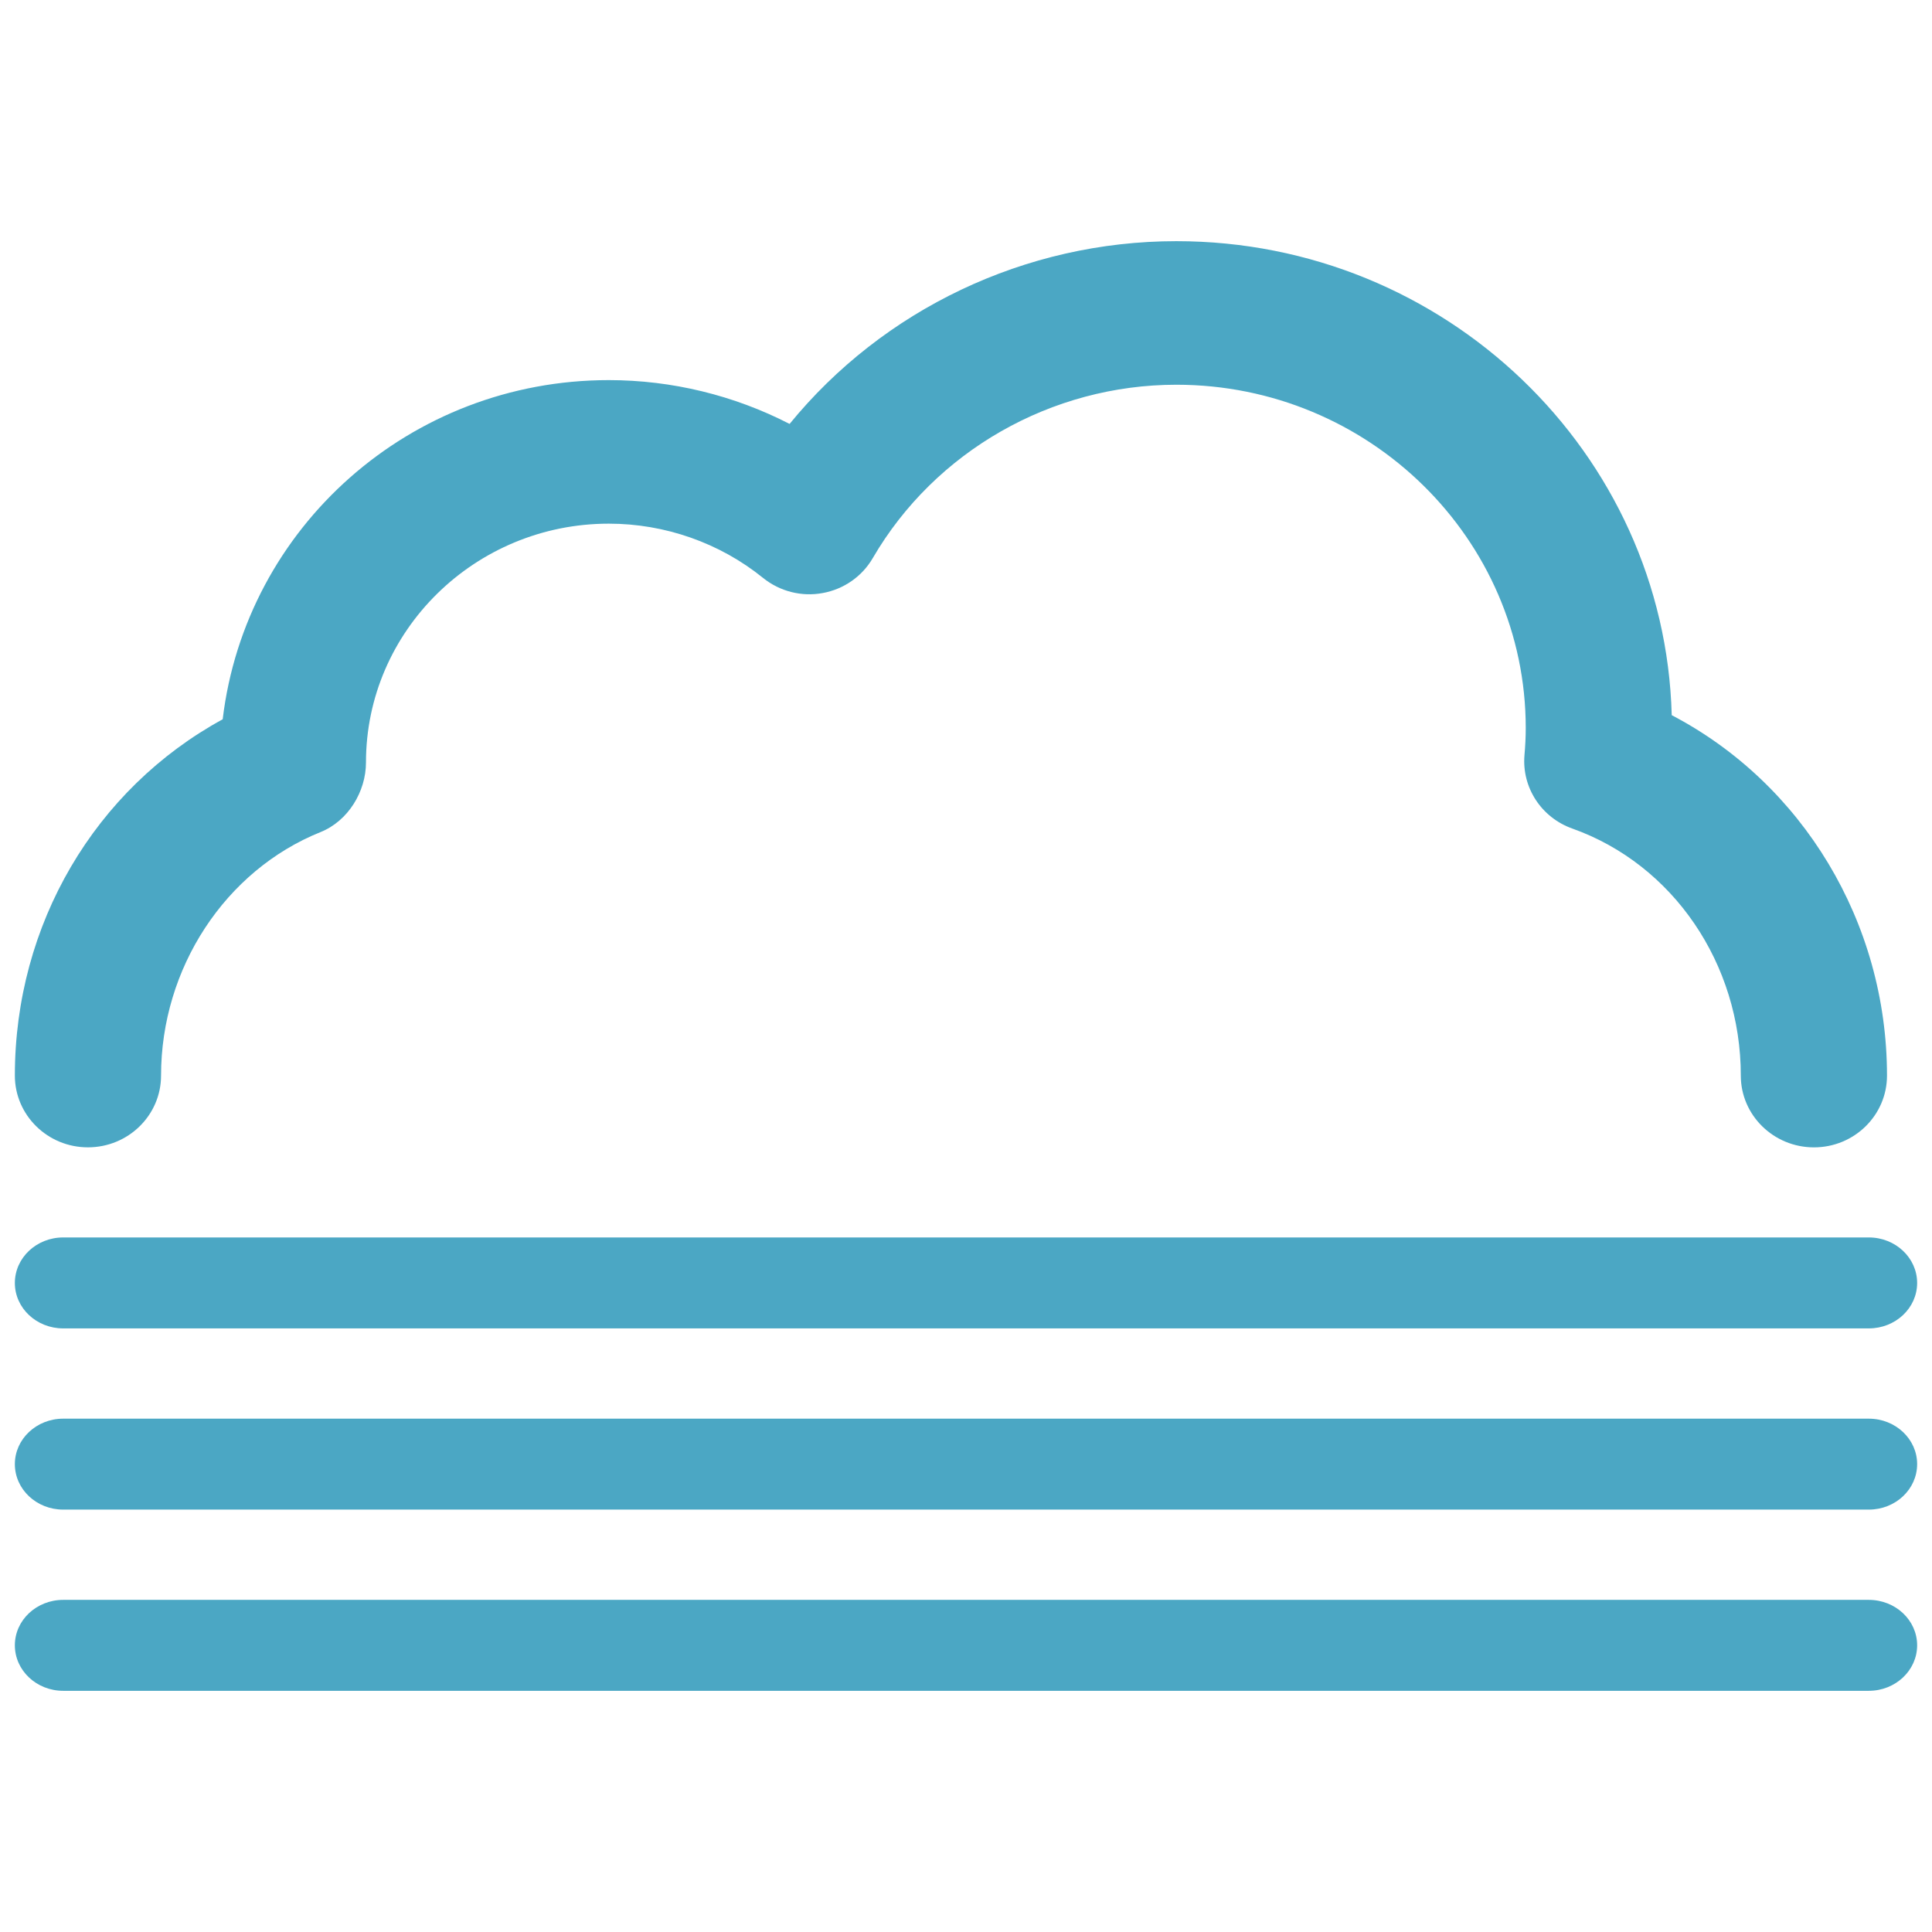 <?xml version="1.0" encoding="utf-8"?>
<!-- Generator: Adobe Illustrator 16.0.0, SVG Export Plug-In . SVG Version: 6.00 Build 0)  -->
<!DOCTYPE svg PUBLIC "-//W3C//DTD SVG 1.1//EN" "http://www.w3.org/Graphics/SVG/1.1/DTD/svg11.dtd">
<svg version="1.1" id="Layer_1" xmlns="http://www.w3.org/2000/svg" xmlns:xlink="http://www.w3.org/1999/xlink" x="0px" y="0px"
	 width="130px" height="130px" viewBox="0 0 130 130" enable-background="new 0 0 130 130" xml:space="preserve">
<rect fill="none" width="130" height="130"/>
<g>
	<g>
		<path fill="#4BA7C4" d="M125.748,107.652H4.252c-1.795,0-3.252,1.365-3.252,3.057s1.457,3.062,3.252,3.062h121.496
			c1.795,0,3.252-1.371,3.252-3.062S127.543,107.652,125.748,107.652z M4.252,89.385h121.496c1.795,0,3.252-1.365,3.252-3.057
			c0-1.692-1.457-3.063-3.252-3.063H4.252C2.457,83.265,1,84.636,1,86.328C1,88.02,2.457,89.385,4.252,89.385z M125.748,95.459
			H4.252C2.457,95.459,1,96.83,1,98.516c0,1.697,1.457,3.062,3.252,3.062h121.496c1.795,0,3.252-1.365,3.252-3.062
			C129,96.83,127.543,95.459,125.748,95.459z"/>
	</g>
	<g>
		<path fill="#4BA7C4" d="M112.487,48.123c-0.471-17.666-15.245-31.895-33.335-31.895c-10.181,0-19.747,4.611-26.022,12.297
			c-3.733-1.921-7.915-2.948-12.165-2.948c-13.375,0-24.438,9.905-25.981,22.822C6.397,53.09,1,62.187,1,72.373
			c0,2.667,2.203,4.829,4.916,4.829c2.718,0,4.921-2.162,4.921-4.829c0-7.227,4.319-13.806,10.737-16.386
			c1.853-0.746,3.052-2.725,3.052-4.686c0-8.856,7.335-16.065,16.34-16.065c3.78,0,7.468,1.296,10.382,3.654
			c1.124,0.906,2.598,1.279,4.009,1.015c1.423-0.258,2.656-1.119,3.373-2.357c4.187-7.187,12.016-11.66,20.424-11.66
			c12.963,0,23.51,10.37,23.51,23.103c0,0.625-0.034,1.228-0.086,1.824c-0.184,2.174,1.136,4.199,3.224,4.938
			c6.779,2.415,11.333,9.097,11.333,16.622c0,2.667,2.209,4.829,4.922,4.829s4.915-2.162,4.915-4.829
			C126.97,62.043,121.269,52.711,112.487,48.123z"/>
	</g>
</g>
</svg>
